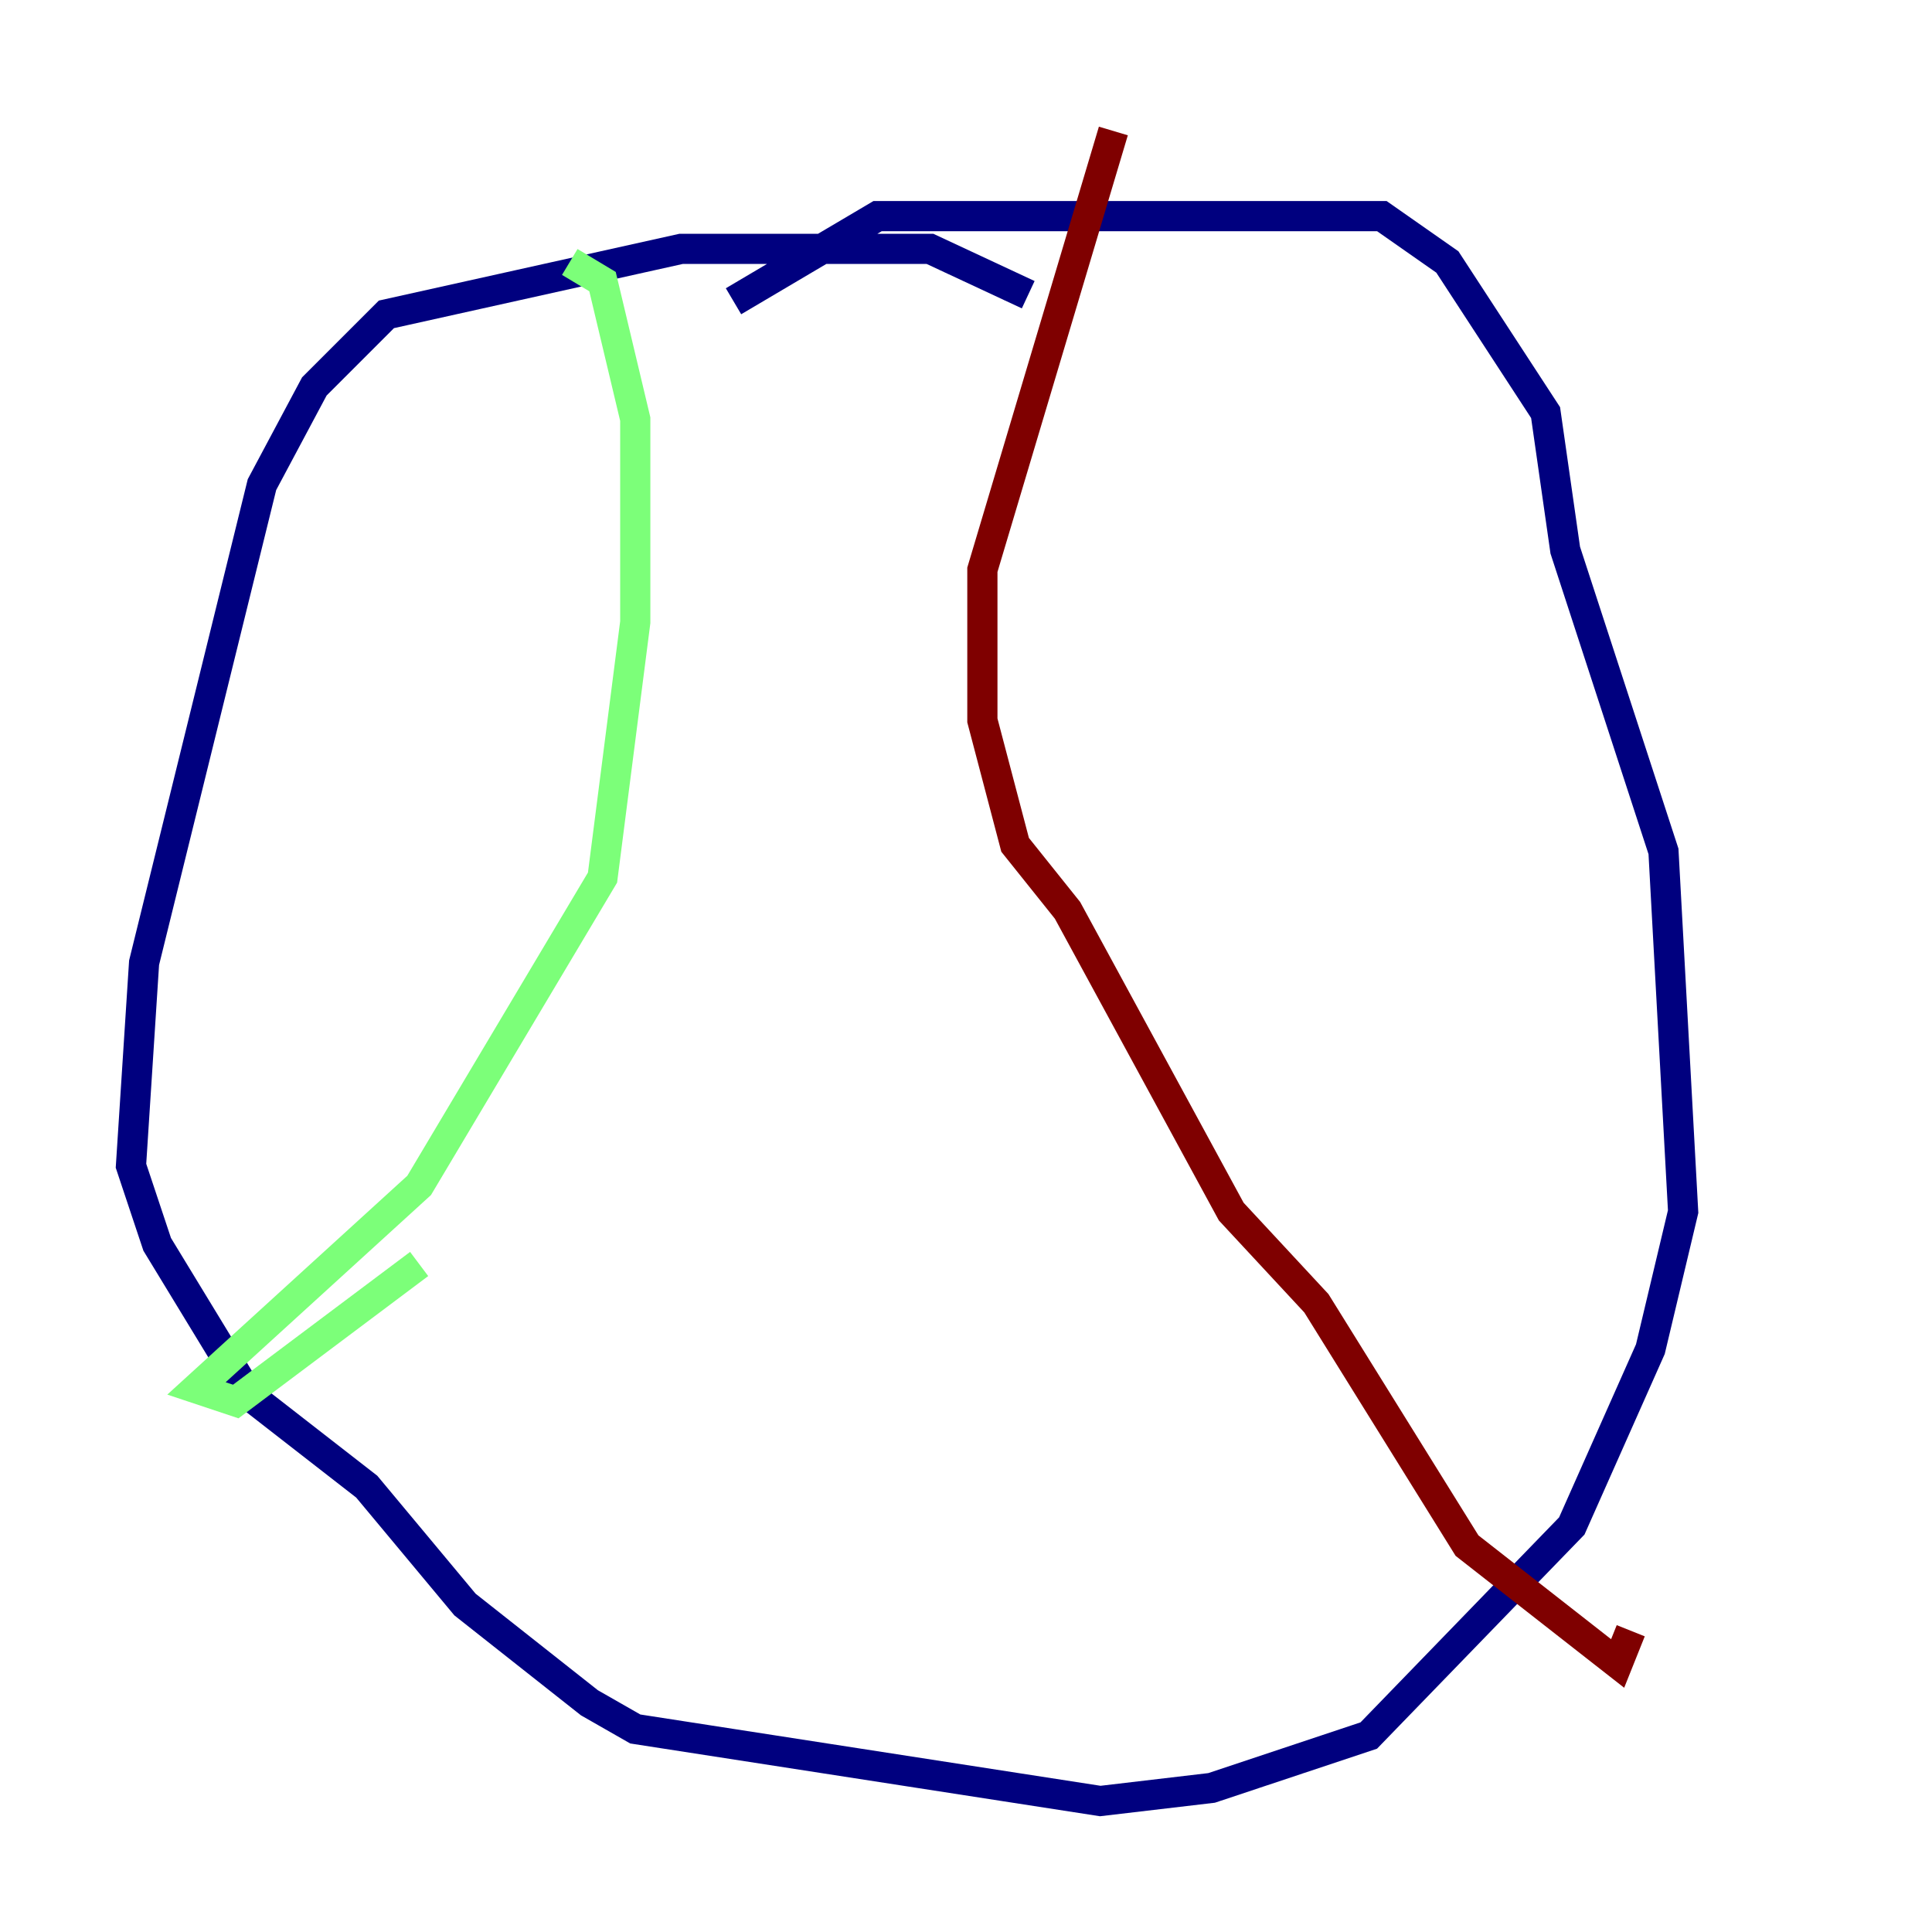 <?xml version="1.0" encoding="utf-8" ?>
<svg baseProfile="tiny" height="128" version="1.2" viewBox="0,0,128,128" width="128" xmlns="http://www.w3.org/2000/svg" xmlns:ev="http://www.w3.org/2001/xml-events" xmlns:xlink="http://www.w3.org/1999/xlink"><defs /><polyline fill="none" points="68.122,19.525 61.614,16.488 45.125,16.488 25.6,20.827 20.827,25.6 17.356,32.108 9.546,63.783 8.678,77.234 10.414,82.441 16.488,92.42 24.298,98.495 30.807,106.305 39.051,112.814 42.088,114.549 72.895,119.322 80.271,118.454 90.685,114.983 104.136,101.098 109.342,89.383 111.512,80.271 110.21,56.407 103.702,36.447 102.4,27.336 95.891,17.356 91.552,14.319 58.142,14.319 48.597,19.959" stroke="#00007f" stroke-width="2" /><polyline fill="none" points="37.749,17.356 39.919,18.658 42.088,27.77 42.088,41.22 39.919,58.142 27.77,78.536 13.017,91.986 15.62,92.854 27.77,83.742" stroke="#7cff79" stroke-width="2" /><polyline fill="none" points="73.763,8.678 65.085,37.749 65.085,47.729 67.254,55.973 70.725,60.312 81.573,80.271 87.214,86.346 97.193,102.4 107.173,110.21 108.041,108.041" stroke="#7f0000" stroke-width="2" /></svg>